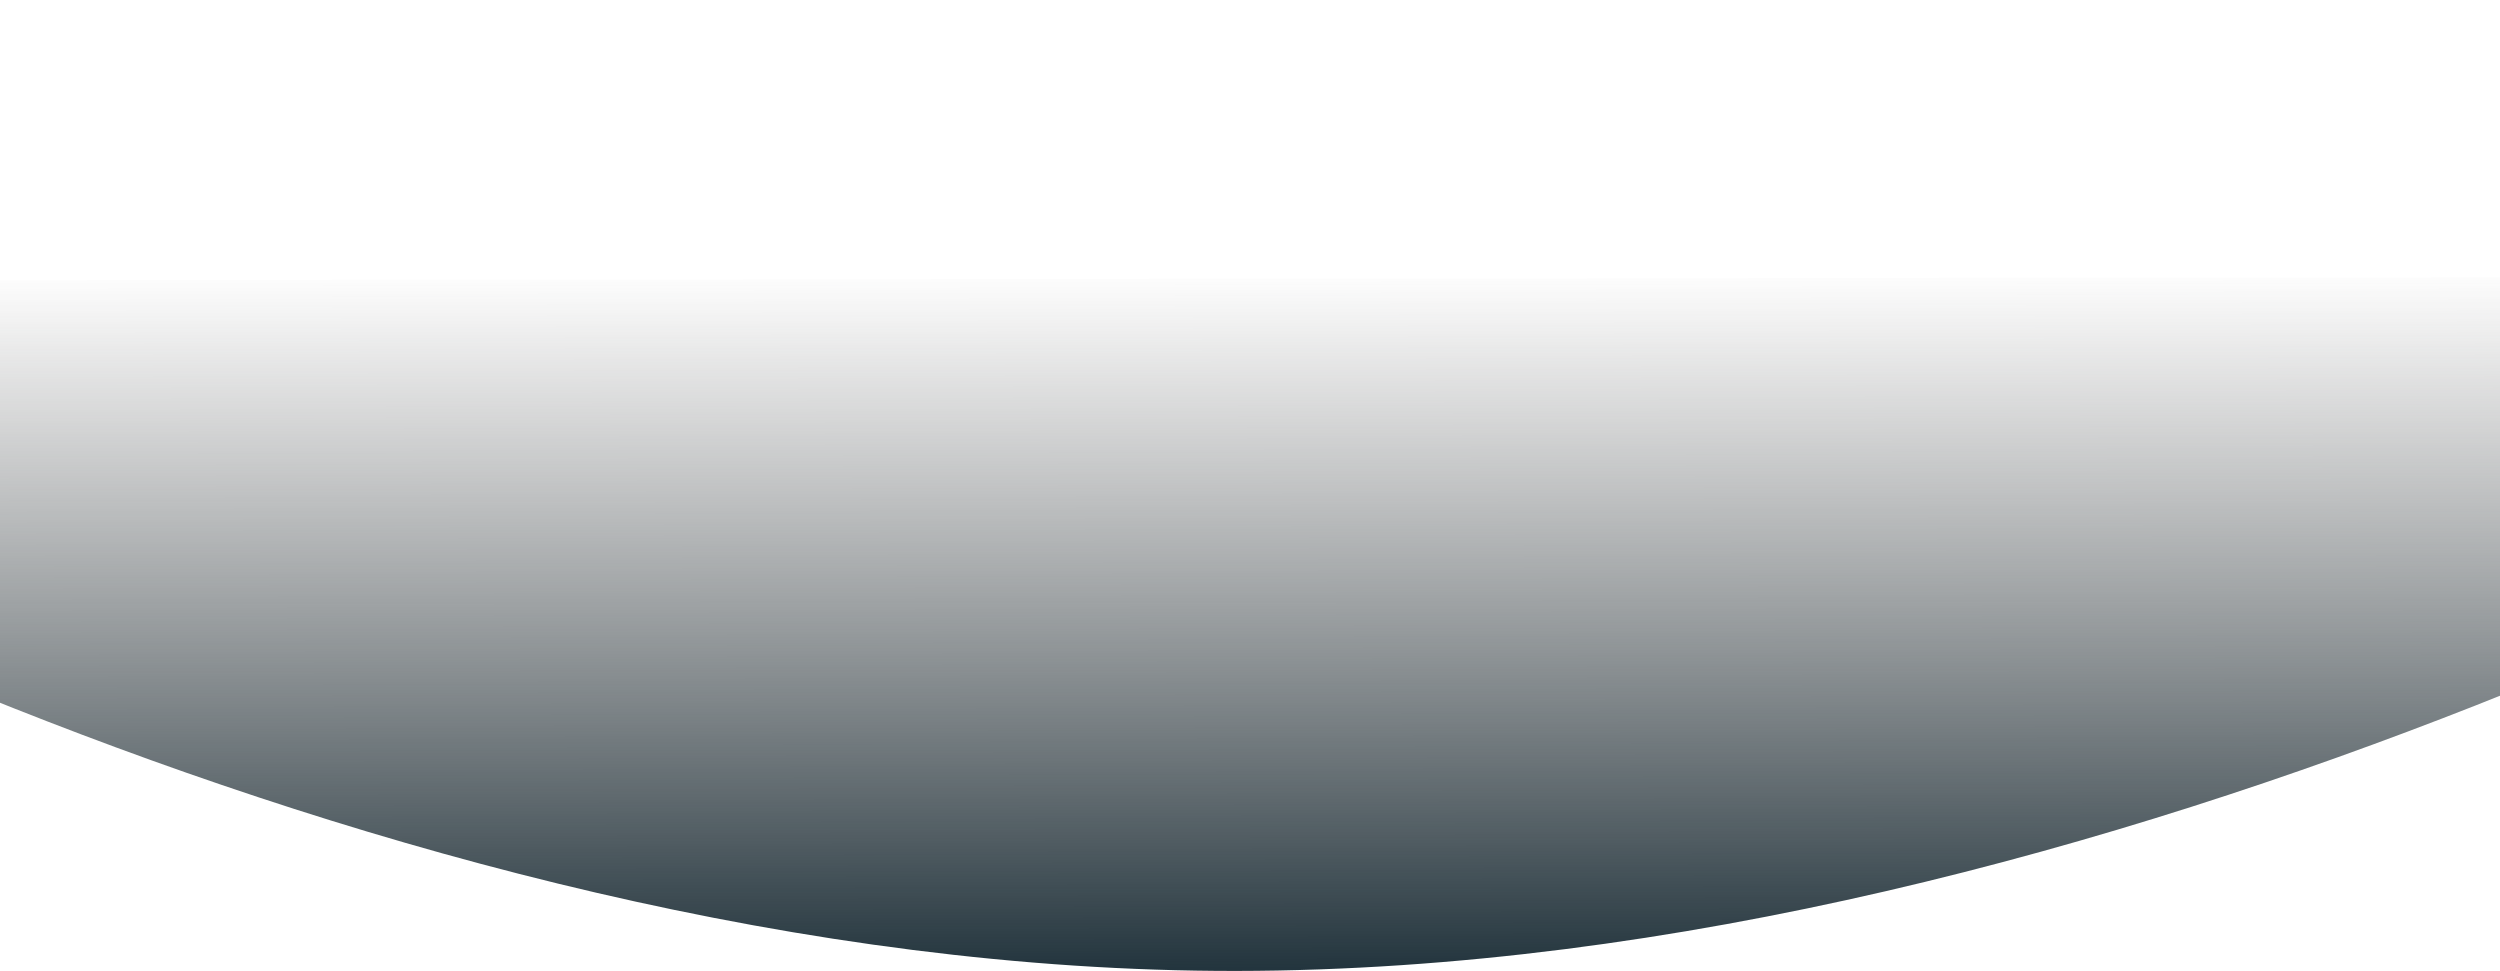 <svg width="1400" height="544" viewBox="0 0 1400 544" fill="none" xmlns="http://www.w3.org/2000/svg">
<g clip-path="url(#clip0_309:80)">
<path fill-rule="evenodd" clip-rule="evenodd" d="M692.343 543.723C207.738 544.316 -278.12 270.761 -420.409 183.73C-433.049 175.999 -427.495 157.44 -412.678 157.422L1811.89 154.697C1826.75 154.679 1832.32 173.298 1819.62 181.014C1675.79 268.426 1184.69 543.12 692.343 543.723Z" fill="url(#paint0_linear_309:80)"/>
</g>
<defs>
<linearGradient id="paint0_linear_309:80" x1="1819.9" y1="542.413" x2="1819.44" y2="153.396" gradientUnits="userSpaceOnUse">
<stop stop-color="#22343D"/>
<stop offset="1" stop-color="#434343" stop-opacity="0.01"/>
</linearGradient>
<clipPath id="clip0_309:80">
<rect width="2211" height="543" fill="white" transform="translate(-406 0.724)"/>
</clipPath>
</defs>
</svg>
